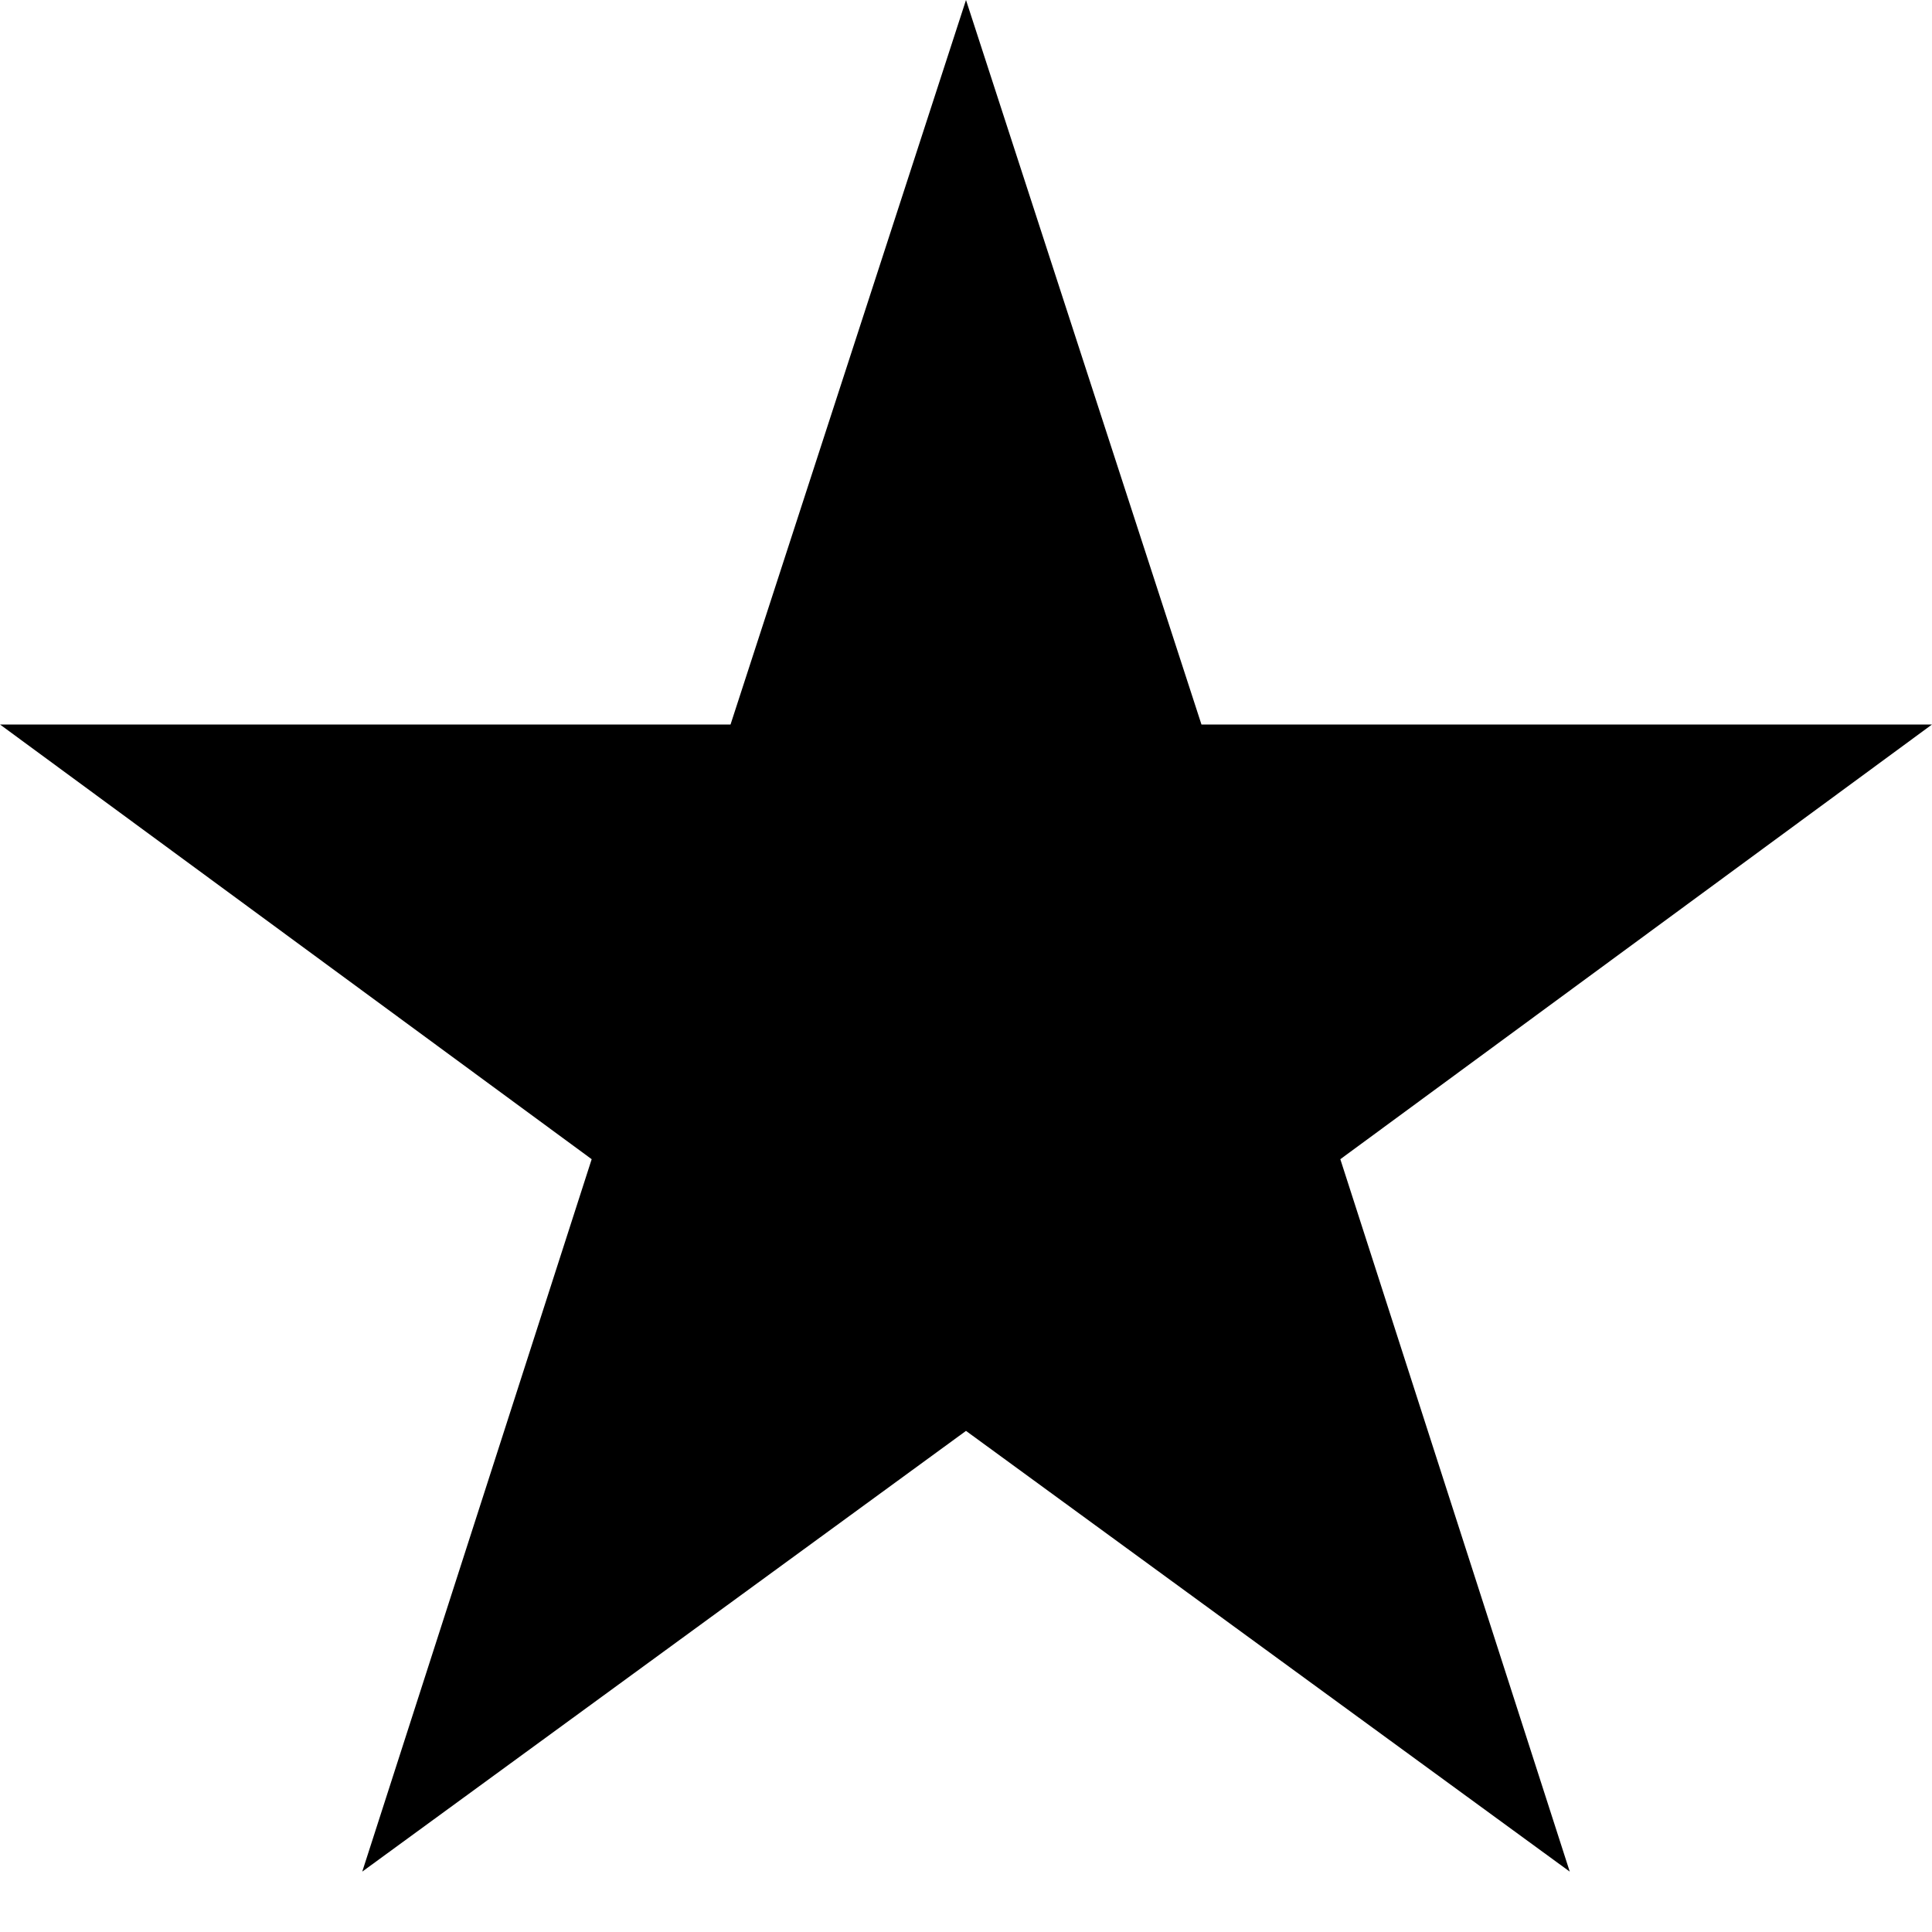 <svg version="1.1" xmlns="http://www.w3.org/2000/svg" width="32" height="32" data-icon="star" class="iconic iconic-star iconic-size-md" viewBox="0 0 32 32">
  <g class="iconic-metadata">
    <title>Star</title>
  </g>
  <g class="iconic-container" data-width="32" data-height="31">
    <path class="iconic-property-fill" d="M22.2 19.2l9.8-7.2h-12.1l-3.9-12-3.9 12h-12.1l9.8 7.2-3.8 11.8 10-7.3 10 7.3z" />
  </g>
</svg>